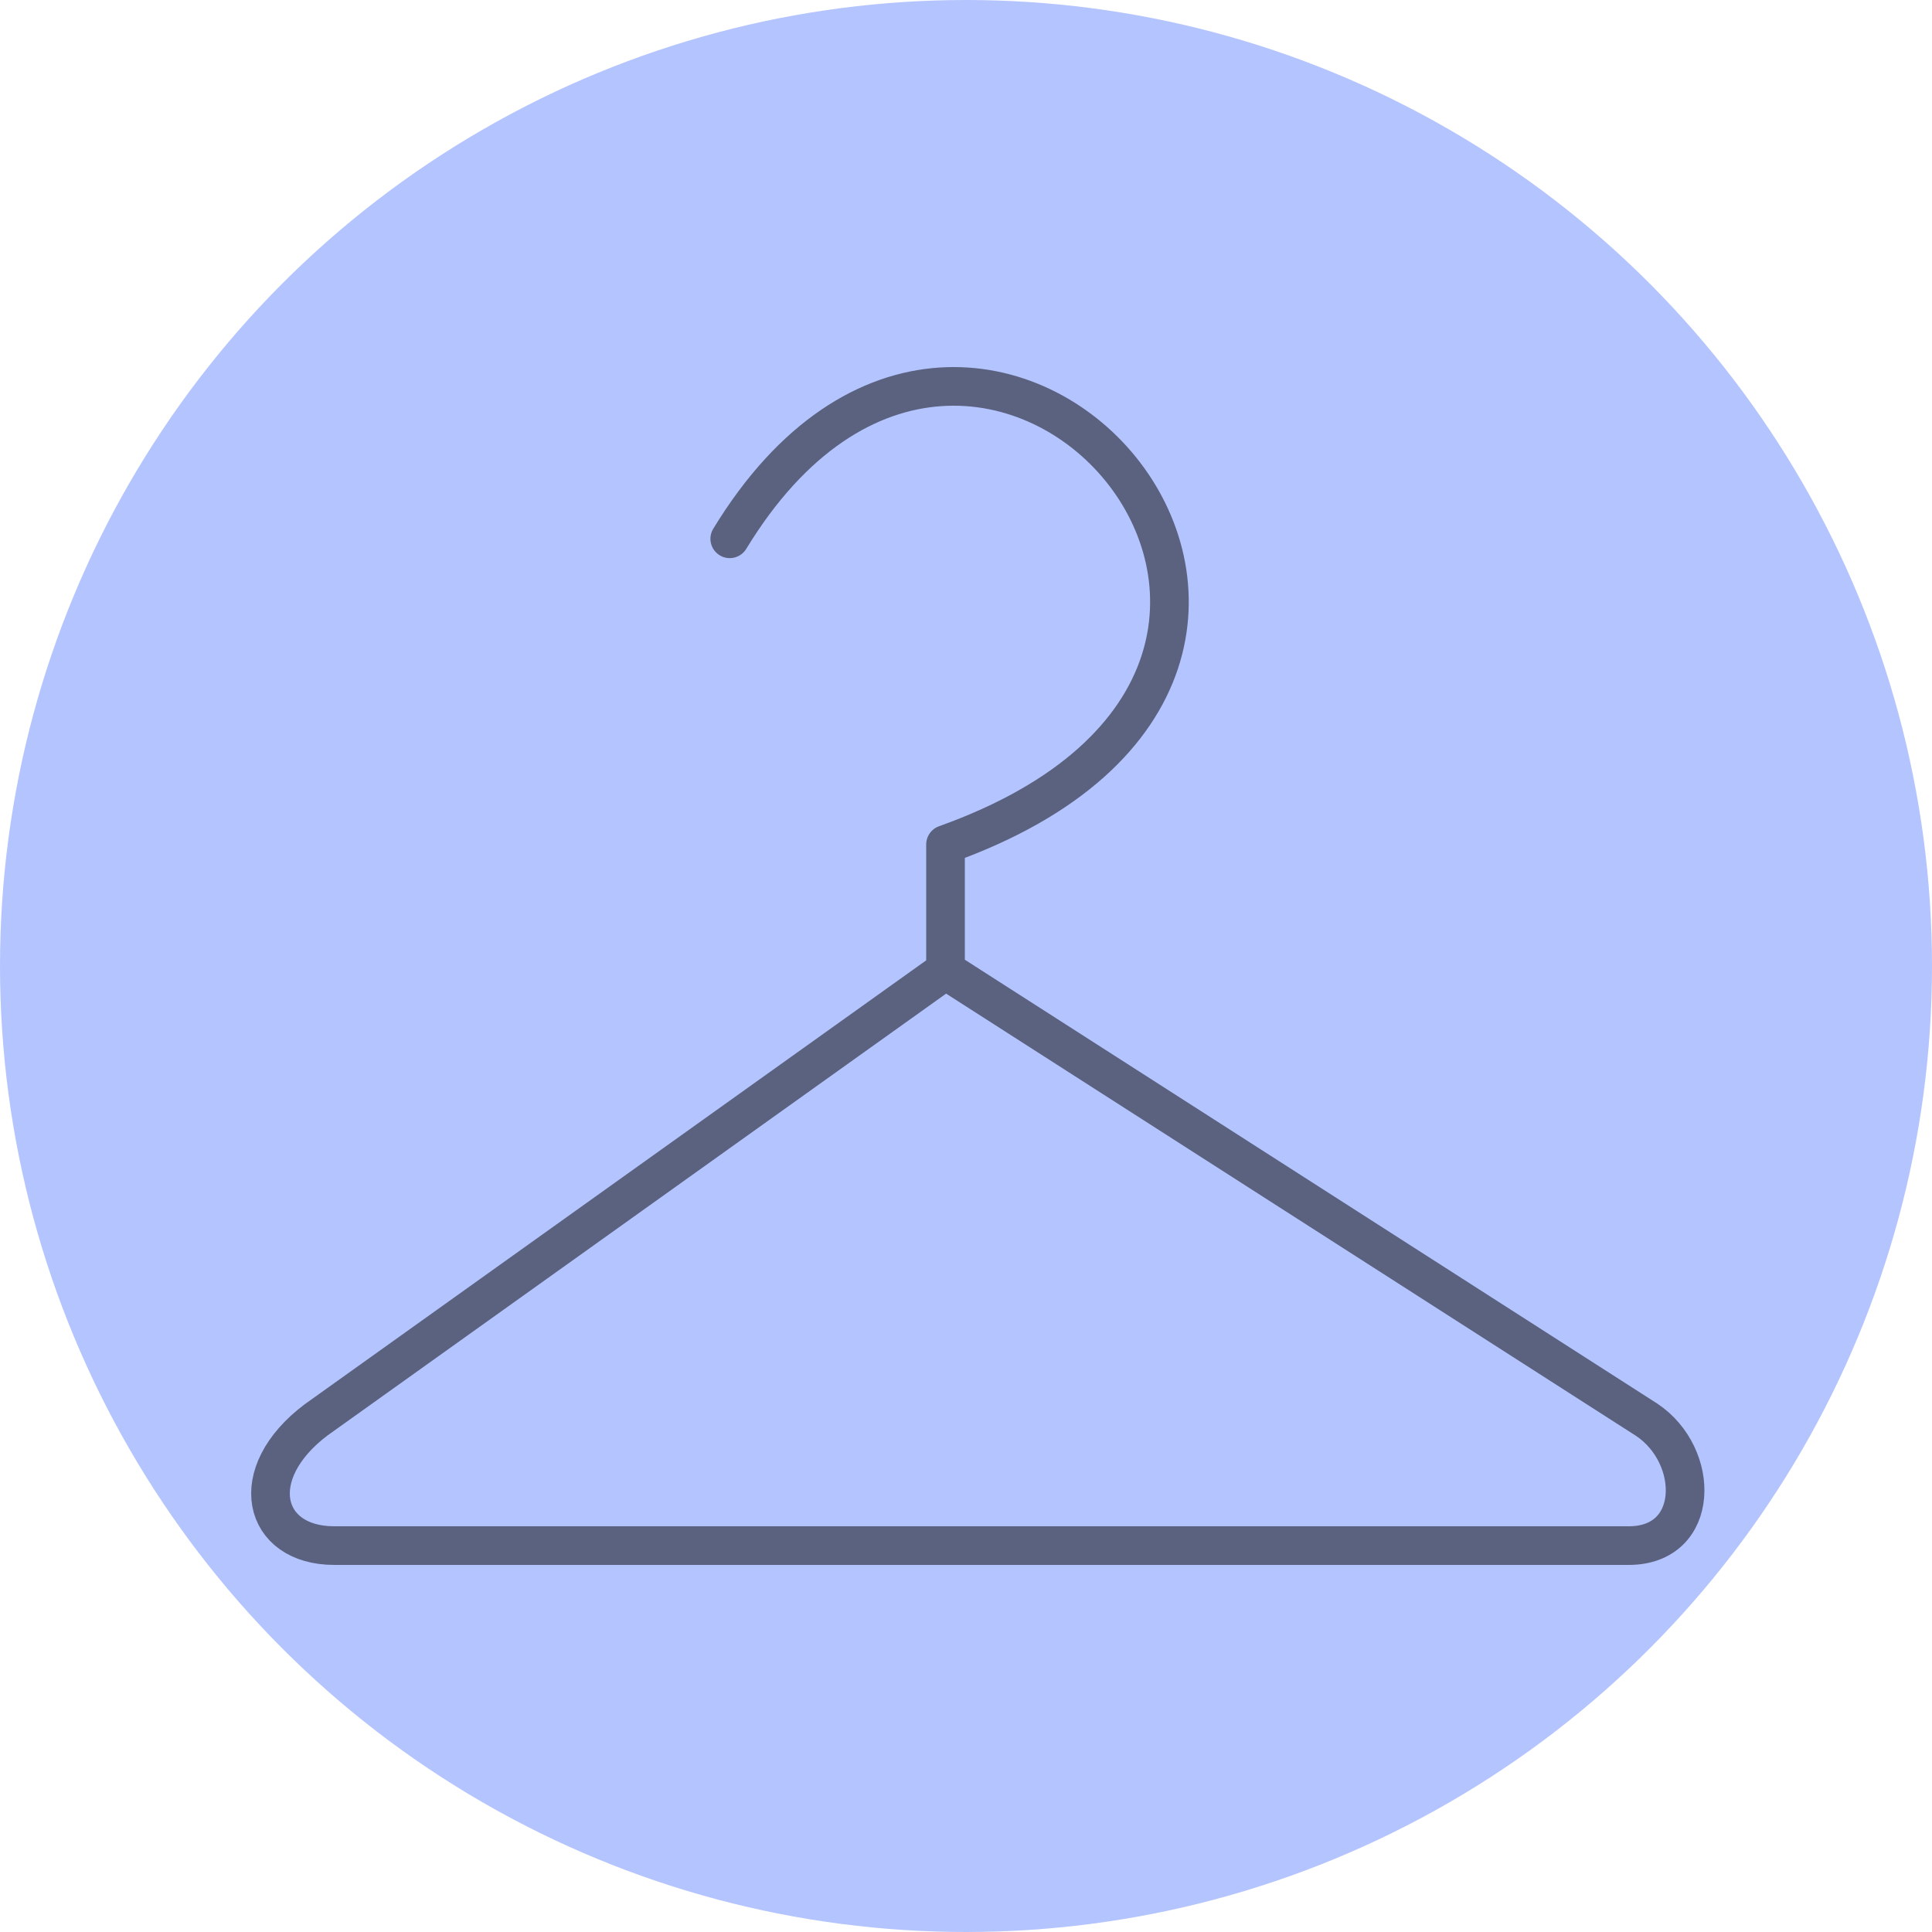 <svg width="50" height="50" viewBox="0 0 50 50" fill="none" xmlns="http://www.w3.org/2000/svg">
<circle cx="25" cy="25" r="25" fill="#94ABFF" fill-opacity="0.7"/>
<path d="M24.47 25.111L8.185 36.743C6.324 38.14 6.789 40 8.65 40H42.151C44.011 40 44.011 37.674 42.616 36.743L24.47 25.111ZM24.47 25.111V21.854C37.498 17.202 25.4 3.243 18.886 13.944" stroke="black" stroke-opacity="0.5" stroke-linecap="round" stroke-linejoin="round"/>
</svg>
